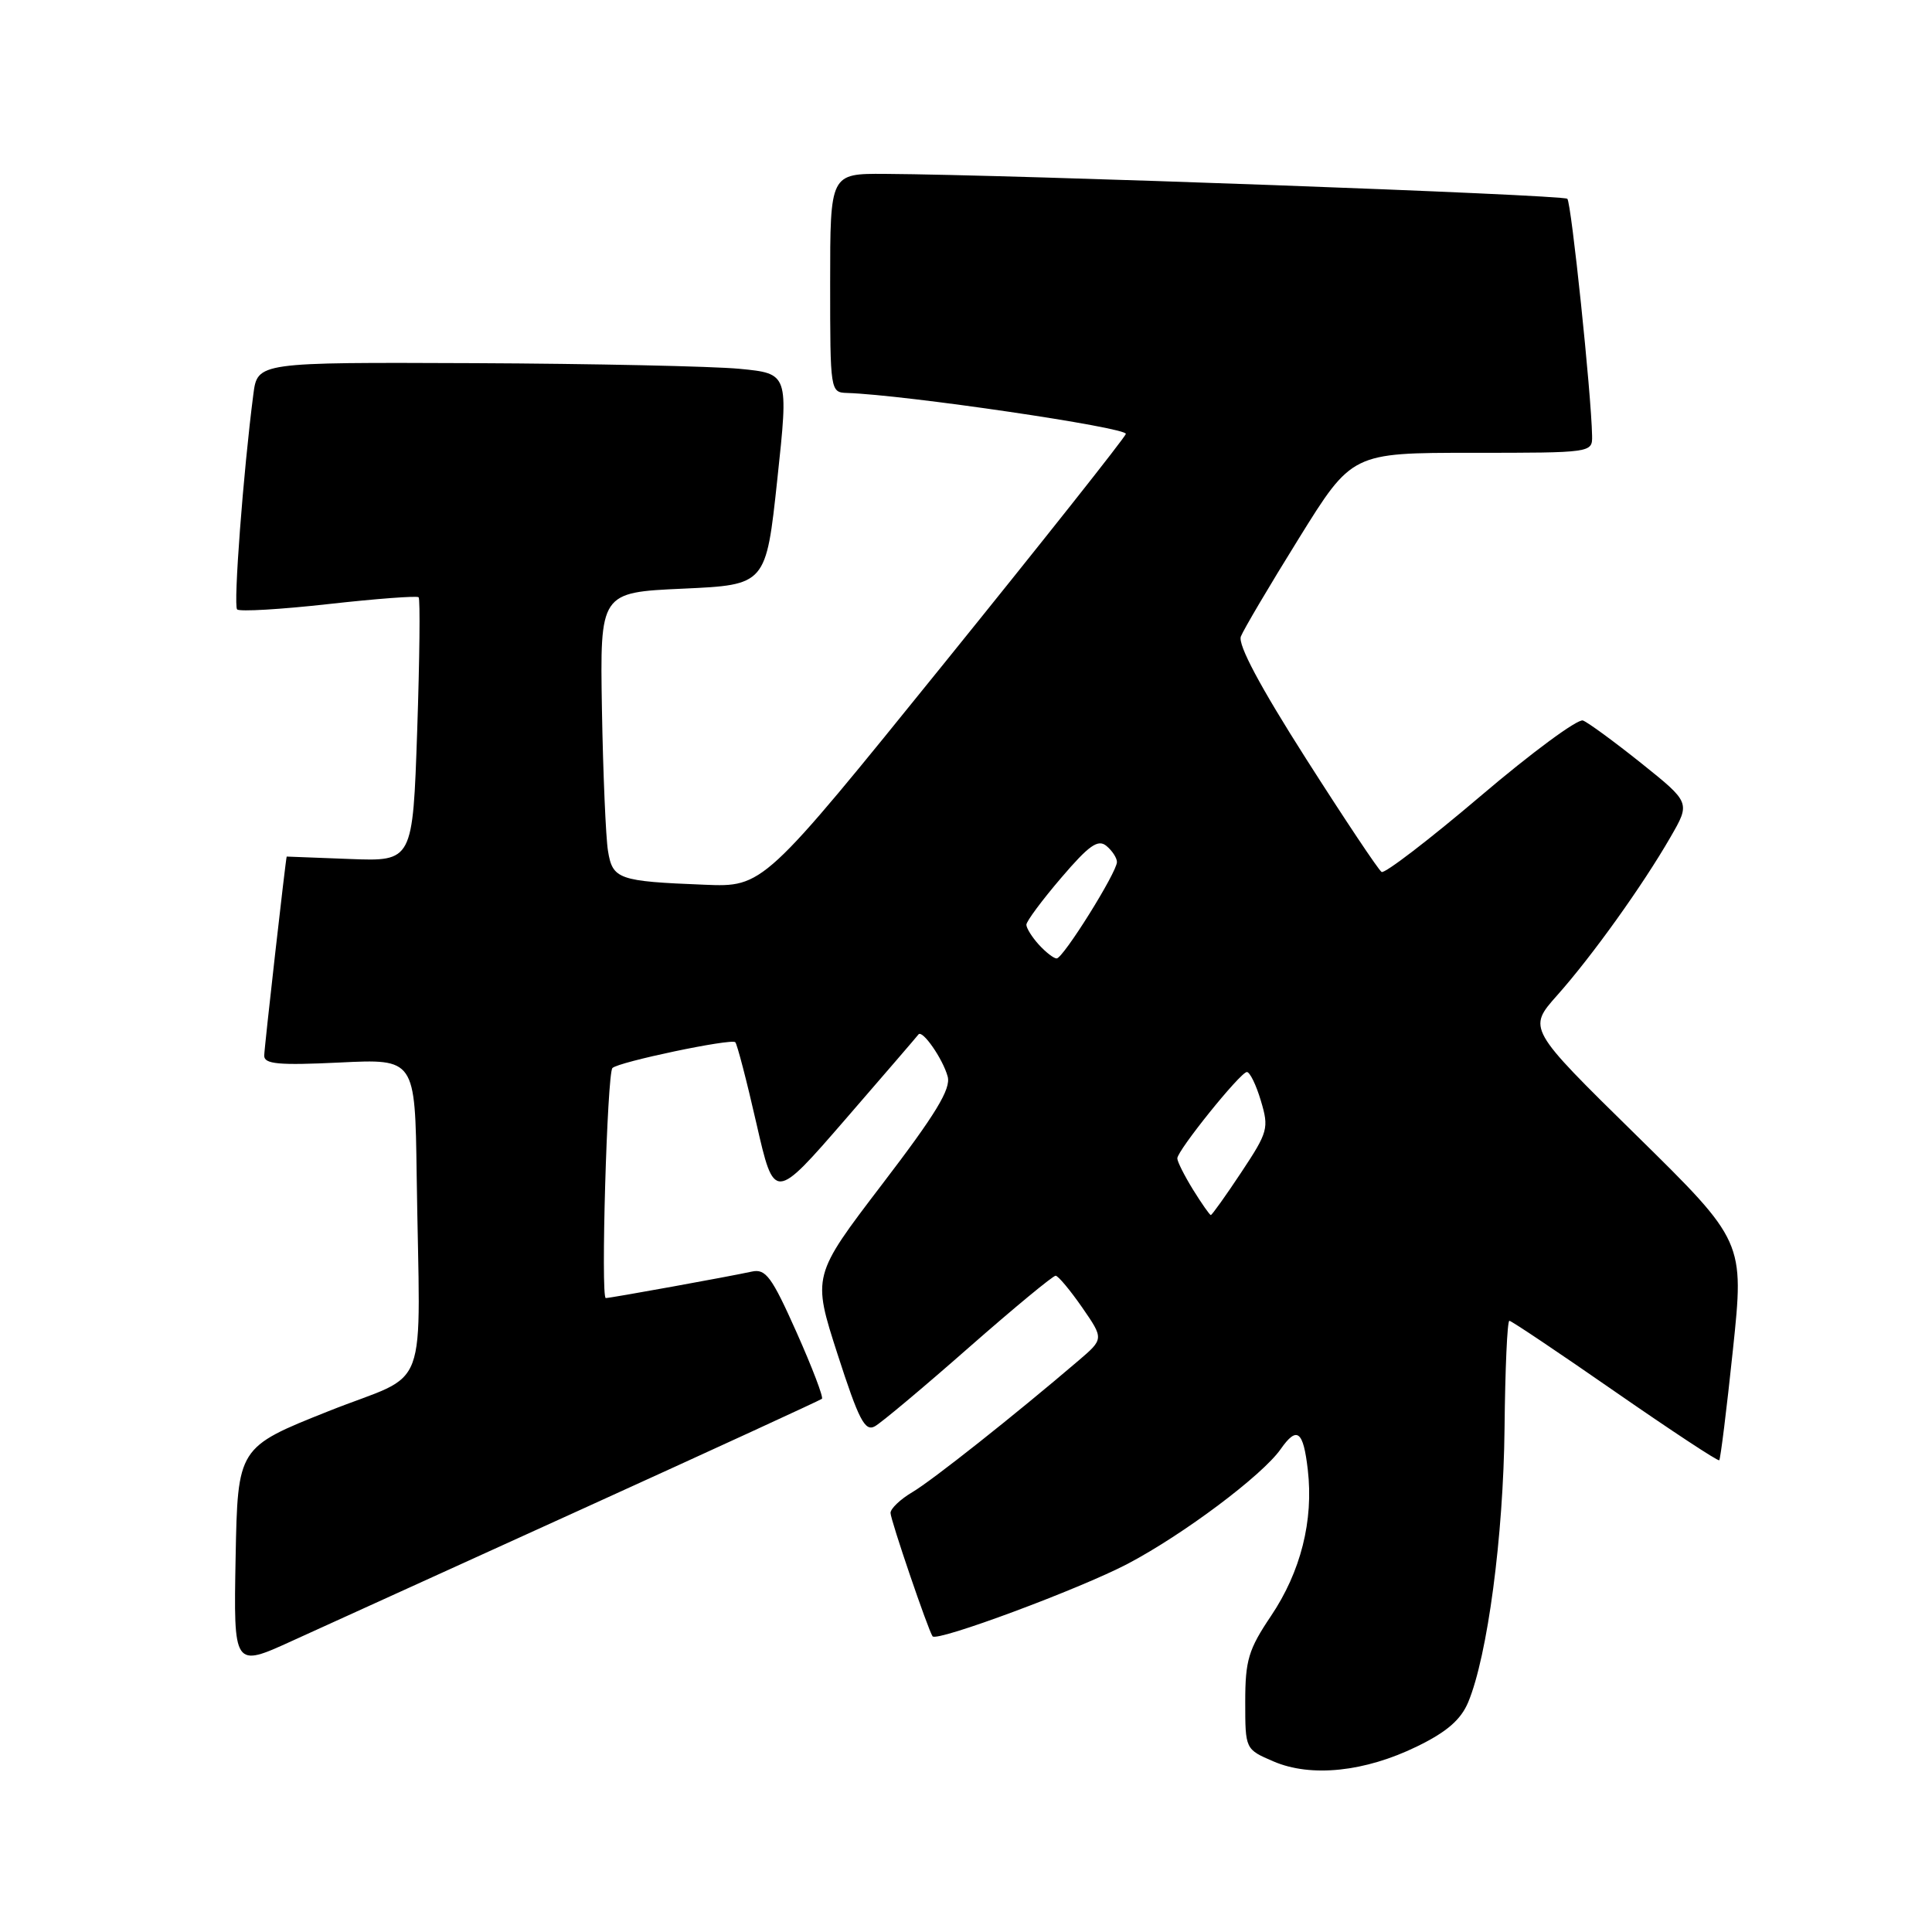 <?xml version="1.0" encoding="UTF-8" standalone="no"?>
<!DOCTYPE svg PUBLIC "-//W3C//DTD SVG 1.1//EN" "http://www.w3.org/Graphics/SVG/1.1/DTD/svg11.dtd" >
<svg xmlns="http://www.w3.org/2000/svg" xmlns:xlink="http://www.w3.org/1999/xlink" version="1.1" viewBox="0 0 256 256">
 <g >
 <path fill="currentColor"
d=" M 187.79 231.40 C 191.71 229.49 193.57 227.87 194.54 225.56 C 197.11 219.40 199.21 203.56 199.36 189.25 C 199.44 181.41 199.72 175.01 200.00 175.01 C 200.28 175.02 206.57 179.24 214.00 184.40 C 221.43 189.55 227.64 193.65 227.81 193.49 C 227.97 193.34 228.79 186.76 229.62 178.86 C 231.13 164.50 231.13 164.50 216.78 150.39 C 202.42 136.29 202.42 136.29 206.33 131.89 C 210.95 126.70 217.66 117.33 221.35 110.92 C 223.99 106.35 223.99 106.35 217.49 101.14 C 213.91 98.28 210.43 95.73 209.75 95.47 C 209.06 95.22 202.94 99.73 196.15 105.51 C 189.36 111.28 183.47 115.79 183.07 115.54 C 182.66 115.29 178.16 108.54 173.06 100.54 C 166.96 90.97 164.01 85.43 164.42 84.34 C 164.77 83.44 168.22 77.59 172.10 71.35 C 179.14 60.00 179.14 60.00 195.07 60.00 C 210.94 60.00 211.00 59.99 210.96 57.75 C 210.86 52.20 208.21 26.88 207.68 26.34 C 207.13 25.80 134.25 23.14 117.25 23.04 C 110.00 23.00 110.00 23.00 110.00 37.50 C 110.00 51.85 110.02 52.00 112.25 52.07 C 119.89 52.31 149.45 56.66 149.18 57.50 C 149.01 58.05 138.12 71.79 125.00 88.02 C 101.13 117.55 101.13 117.55 93.32 117.23 C 81.93 116.78 81.17 116.51 80.56 112.74 C 80.27 110.96 79.91 102.53 79.76 94.00 C 79.50 78.50 79.50 78.50 90.50 78.00 C 101.50 77.50 101.50 77.50 103.00 63.50 C 104.50 49.50 104.50 49.50 98.00 48.87 C 94.42 48.53 78.59 48.19 62.81 48.12 C 34.12 48.00 34.12 48.00 33.57 52.25 C 32.24 62.49 30.90 80.23 31.42 80.75 C 31.73 81.07 37.19 80.75 43.54 80.04 C 49.89 79.33 55.26 78.93 55.47 79.14 C 55.69 79.35 55.60 87.32 55.28 96.83 C 54.69 114.14 54.69 114.14 46.34 113.82 C 41.75 113.64 37.99 113.50 37.99 113.50 C 37.89 113.50 35.01 138.93 35.01 139.88 C 35.00 141.00 36.92 141.18 45.00 140.79 C 55.00 140.30 55.00 140.30 55.21 155.65 C 55.63 185.75 57.21 181.53 43.50 187.00 C 31.50 191.78 31.50 191.78 31.22 206.38 C 30.95 220.97 30.95 220.97 38.72 217.42 C 43.00 215.47 60.45 207.54 77.50 199.79 C 94.55 192.04 108.68 185.54 108.91 185.35 C 109.14 185.17 107.62 181.19 105.54 176.52 C 102.26 169.17 101.46 168.09 99.63 168.49 C 96.67 169.14 80.89 172.00 80.27 172.00 C 79.58 172.00 80.45 142.22 81.15 141.52 C 81.95 140.71 96.91 137.57 97.43 138.10 C 97.67 138.34 98.94 143.19 100.23 148.87 C 102.59 159.19 102.59 159.19 111.99 148.35 C 117.16 142.38 121.53 137.31 121.70 137.07 C 122.21 136.39 124.93 140.30 125.57 142.64 C 126.03 144.28 124.00 147.62 116.89 156.92 C 107.63 169.06 107.63 169.06 110.99 179.47 C 113.80 188.17 114.61 189.73 115.93 188.99 C 116.79 188.51 122.40 183.81 128.38 178.55 C 134.36 173.30 139.54 169.02 139.88 169.04 C 140.22 169.06 141.80 170.95 143.39 173.24 C 146.27 177.41 146.27 177.41 142.89 180.30 C 134.39 187.56 123.52 196.17 120.89 197.72 C 119.30 198.66 118.00 199.90 118.00 200.47 C 117.99 201.37 122.98 215.98 123.57 216.82 C 124.13 217.59 143.04 210.56 149.43 207.21 C 156.79 203.34 167.27 195.49 169.70 192.01 C 171.86 188.93 172.69 189.56 173.29 194.75 C 174.07 201.48 172.36 208.26 168.41 214.13 C 165.43 218.56 165.00 219.99 165.00 225.49 C 165.00 231.79 165.00 231.79 168.75 233.40 C 173.73 235.54 180.86 234.79 187.79 231.40 Z  M 158.08 157.63 C 156.94 155.78 156.00 153.92 156.00 153.49 C 156.00 152.45 164.32 142.11 165.21 142.05 C 165.60 142.02 166.44 143.73 167.07 145.85 C 168.16 149.49 168.03 149.98 164.47 155.35 C 162.41 158.46 160.59 161.00 160.44 161.00 C 160.29 161.00 159.23 159.48 158.08 157.63 Z  M 137.65 125.17 C 136.74 124.17 136.00 122.98 136.00 122.53 C 136.00 122.08 138.07 119.29 140.61 116.32 C 144.30 112.00 145.49 111.16 146.61 112.09 C 147.37 112.72 148.00 113.68 148.00 114.22 C 148.00 115.59 140.87 127.00 140.01 127.00 C 139.63 127.00 138.57 126.18 137.65 125.17 Z "/>
</g>
</svg>